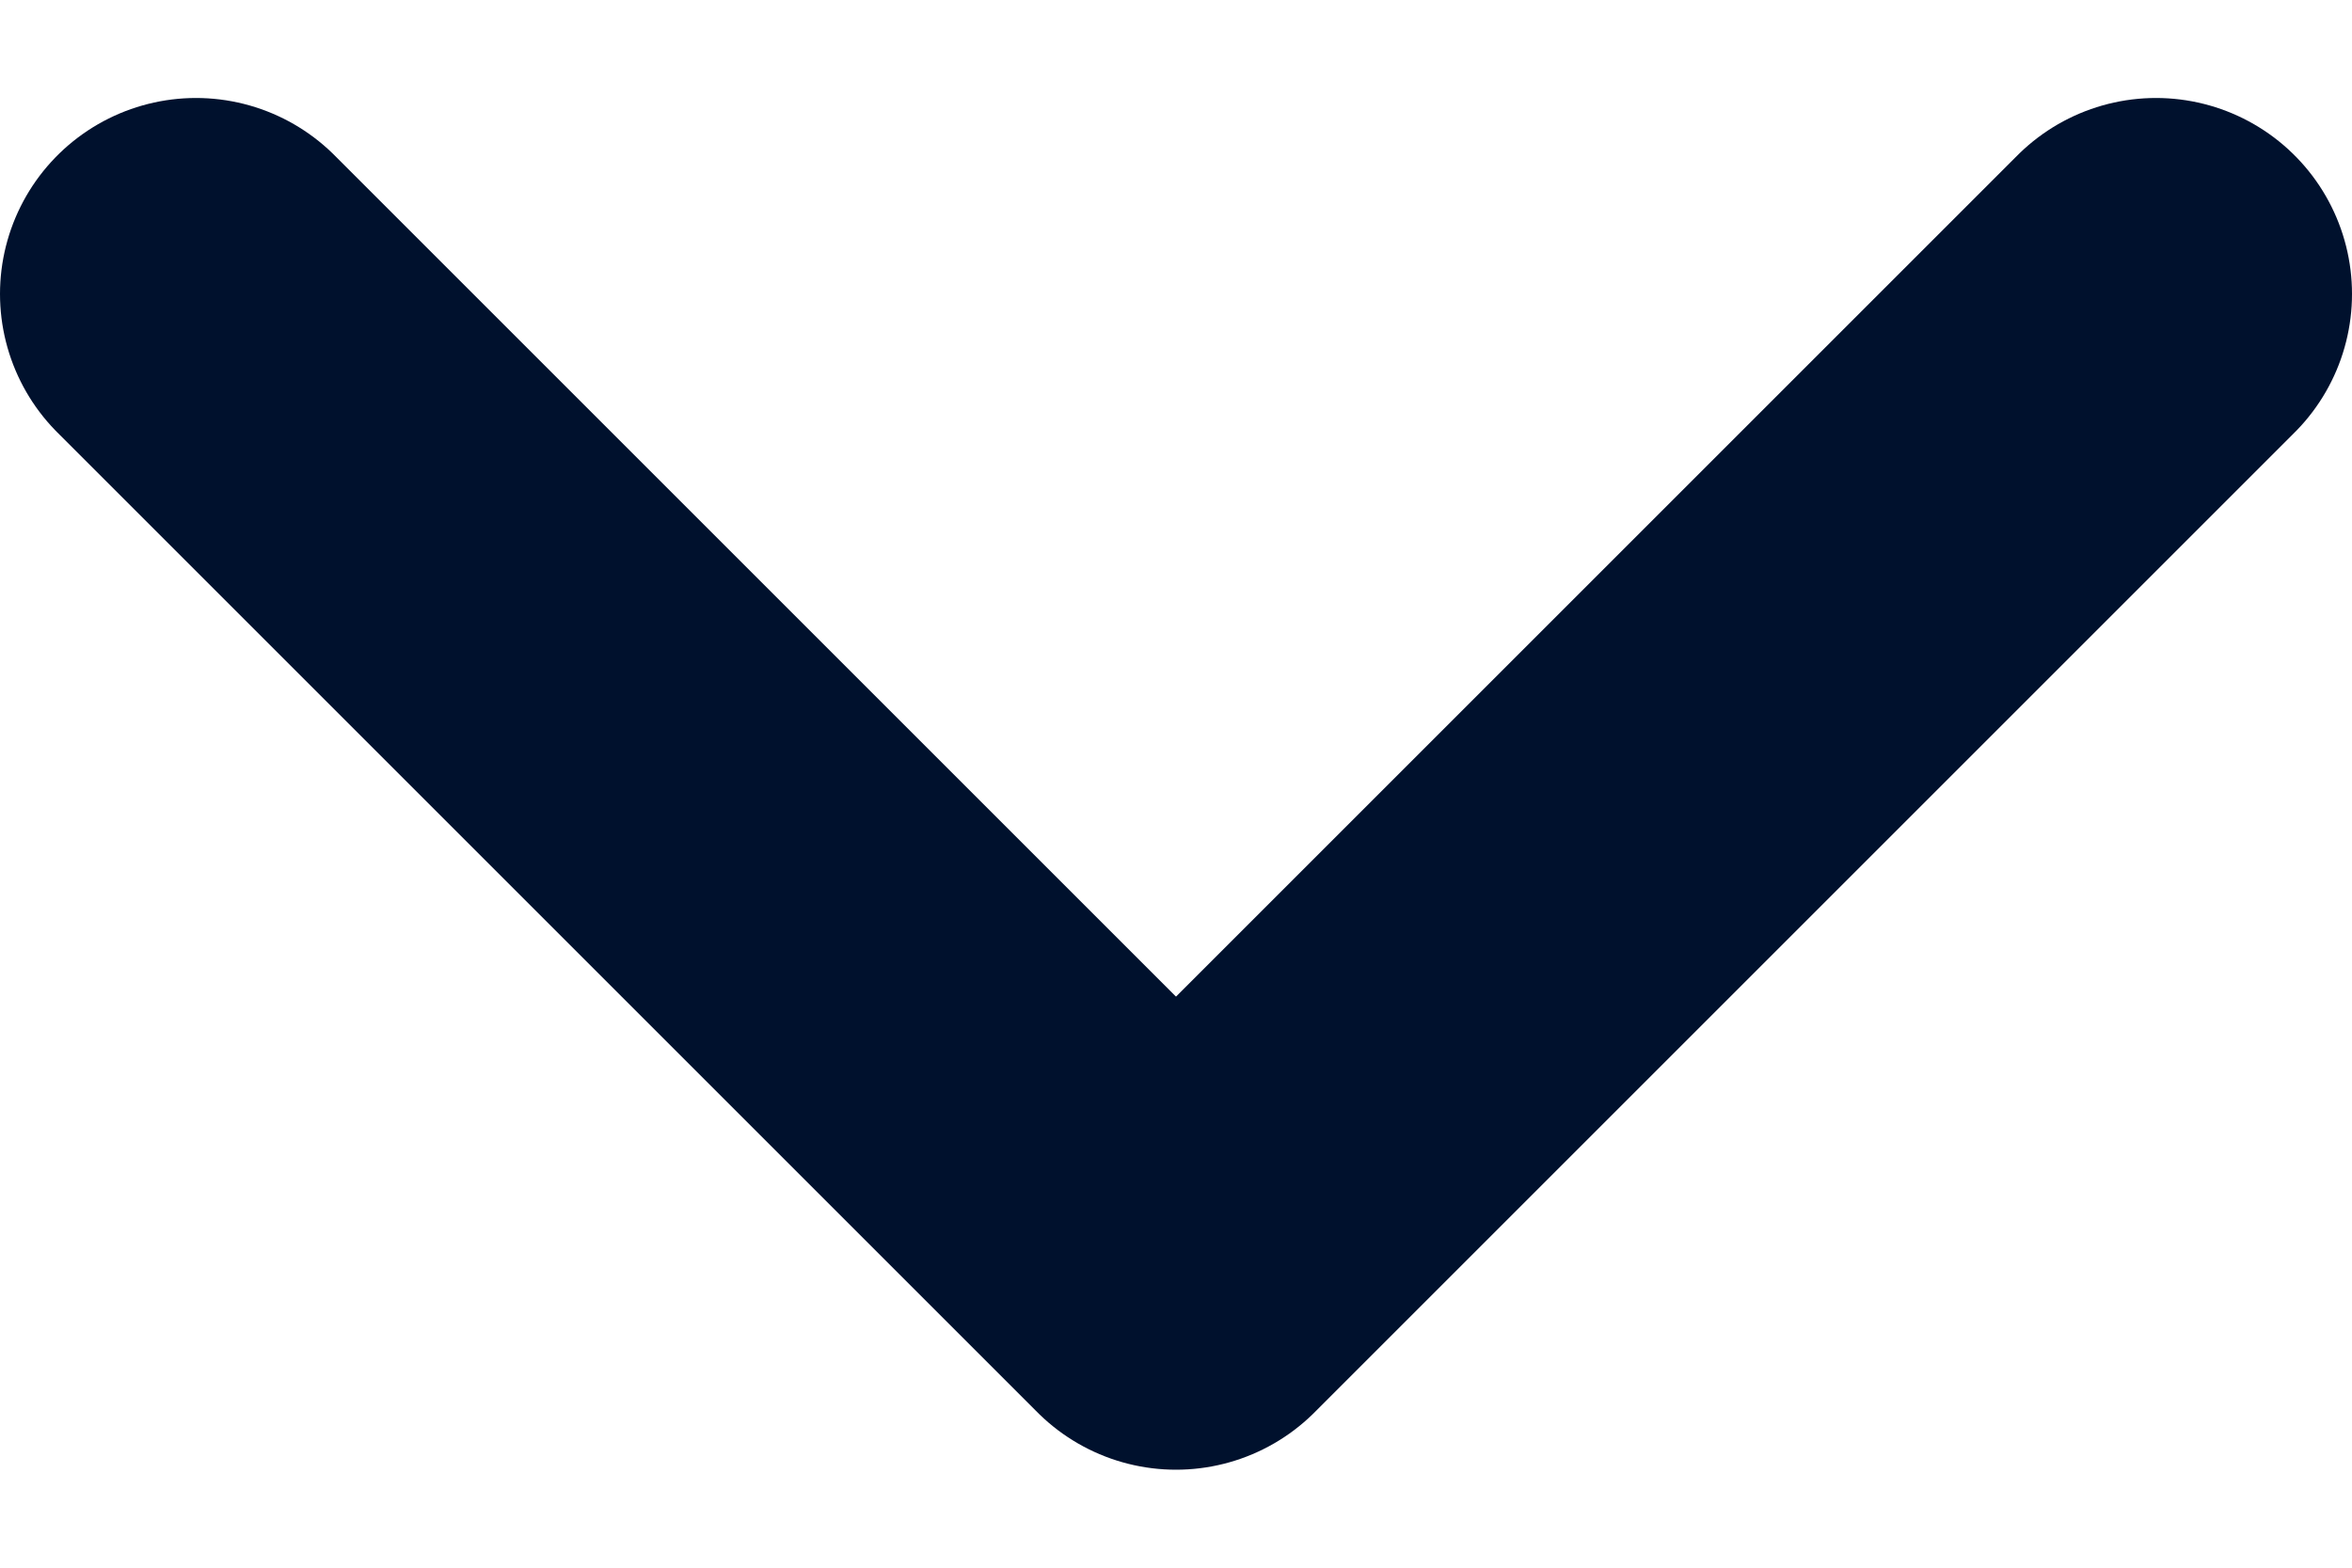<svg width="12" height="8" viewBox="0 0 12 8" fill="none" xmlns="http://www.w3.org/2000/svg">
<path d="M1 1.5L6 6.5L11 1.5" stroke="#00112D" stroke-width="2" stroke-linecap="round" stroke-linejoin="round"/>
</svg>
